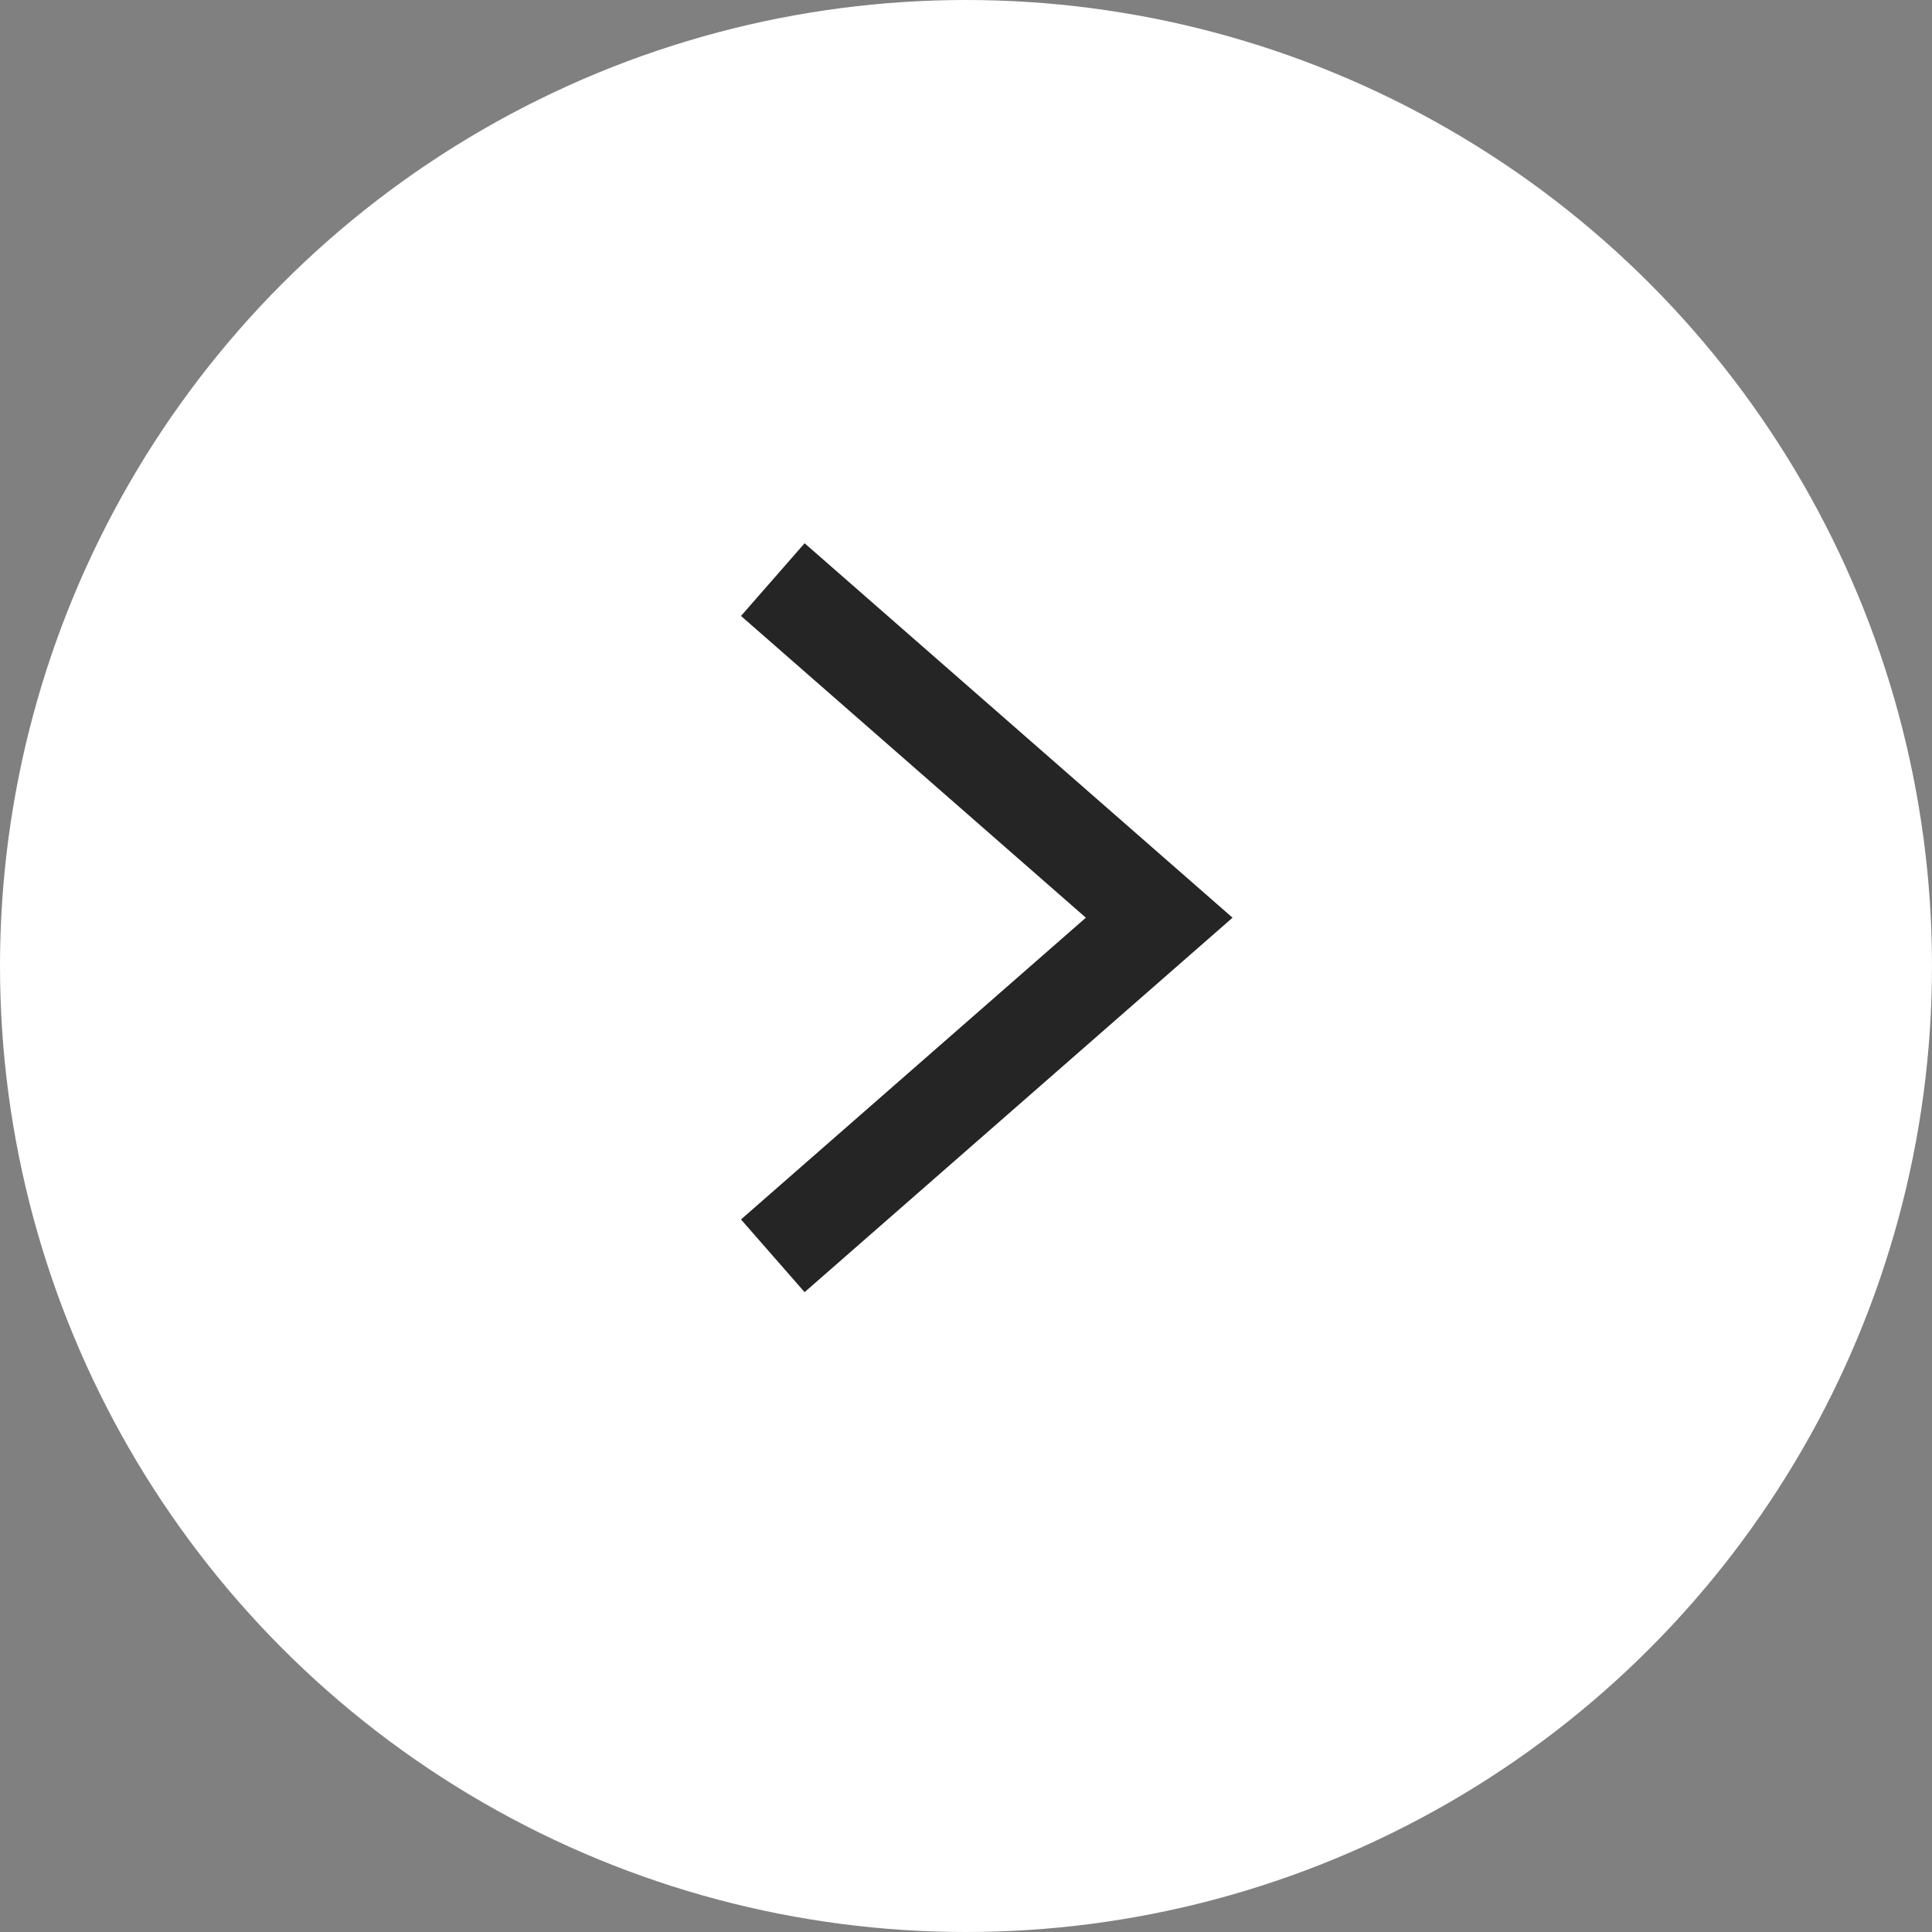 <svg width="20" height="20" viewBox="0 0 20 20" fill="none" xmlns="http://www.w3.org/2000/svg">
<rect x="0" y="0" width="20" height="20" fill="#808080" stroke="none"/>
<g id="Group 3588">
<circle id="Ellipse 29" cx="10" cy="10" r="10" fill="white"/>
<path id="Vector 8" d="M8 6L12 9.5L8 13" stroke="#252525"/>
</g>
</svg>
